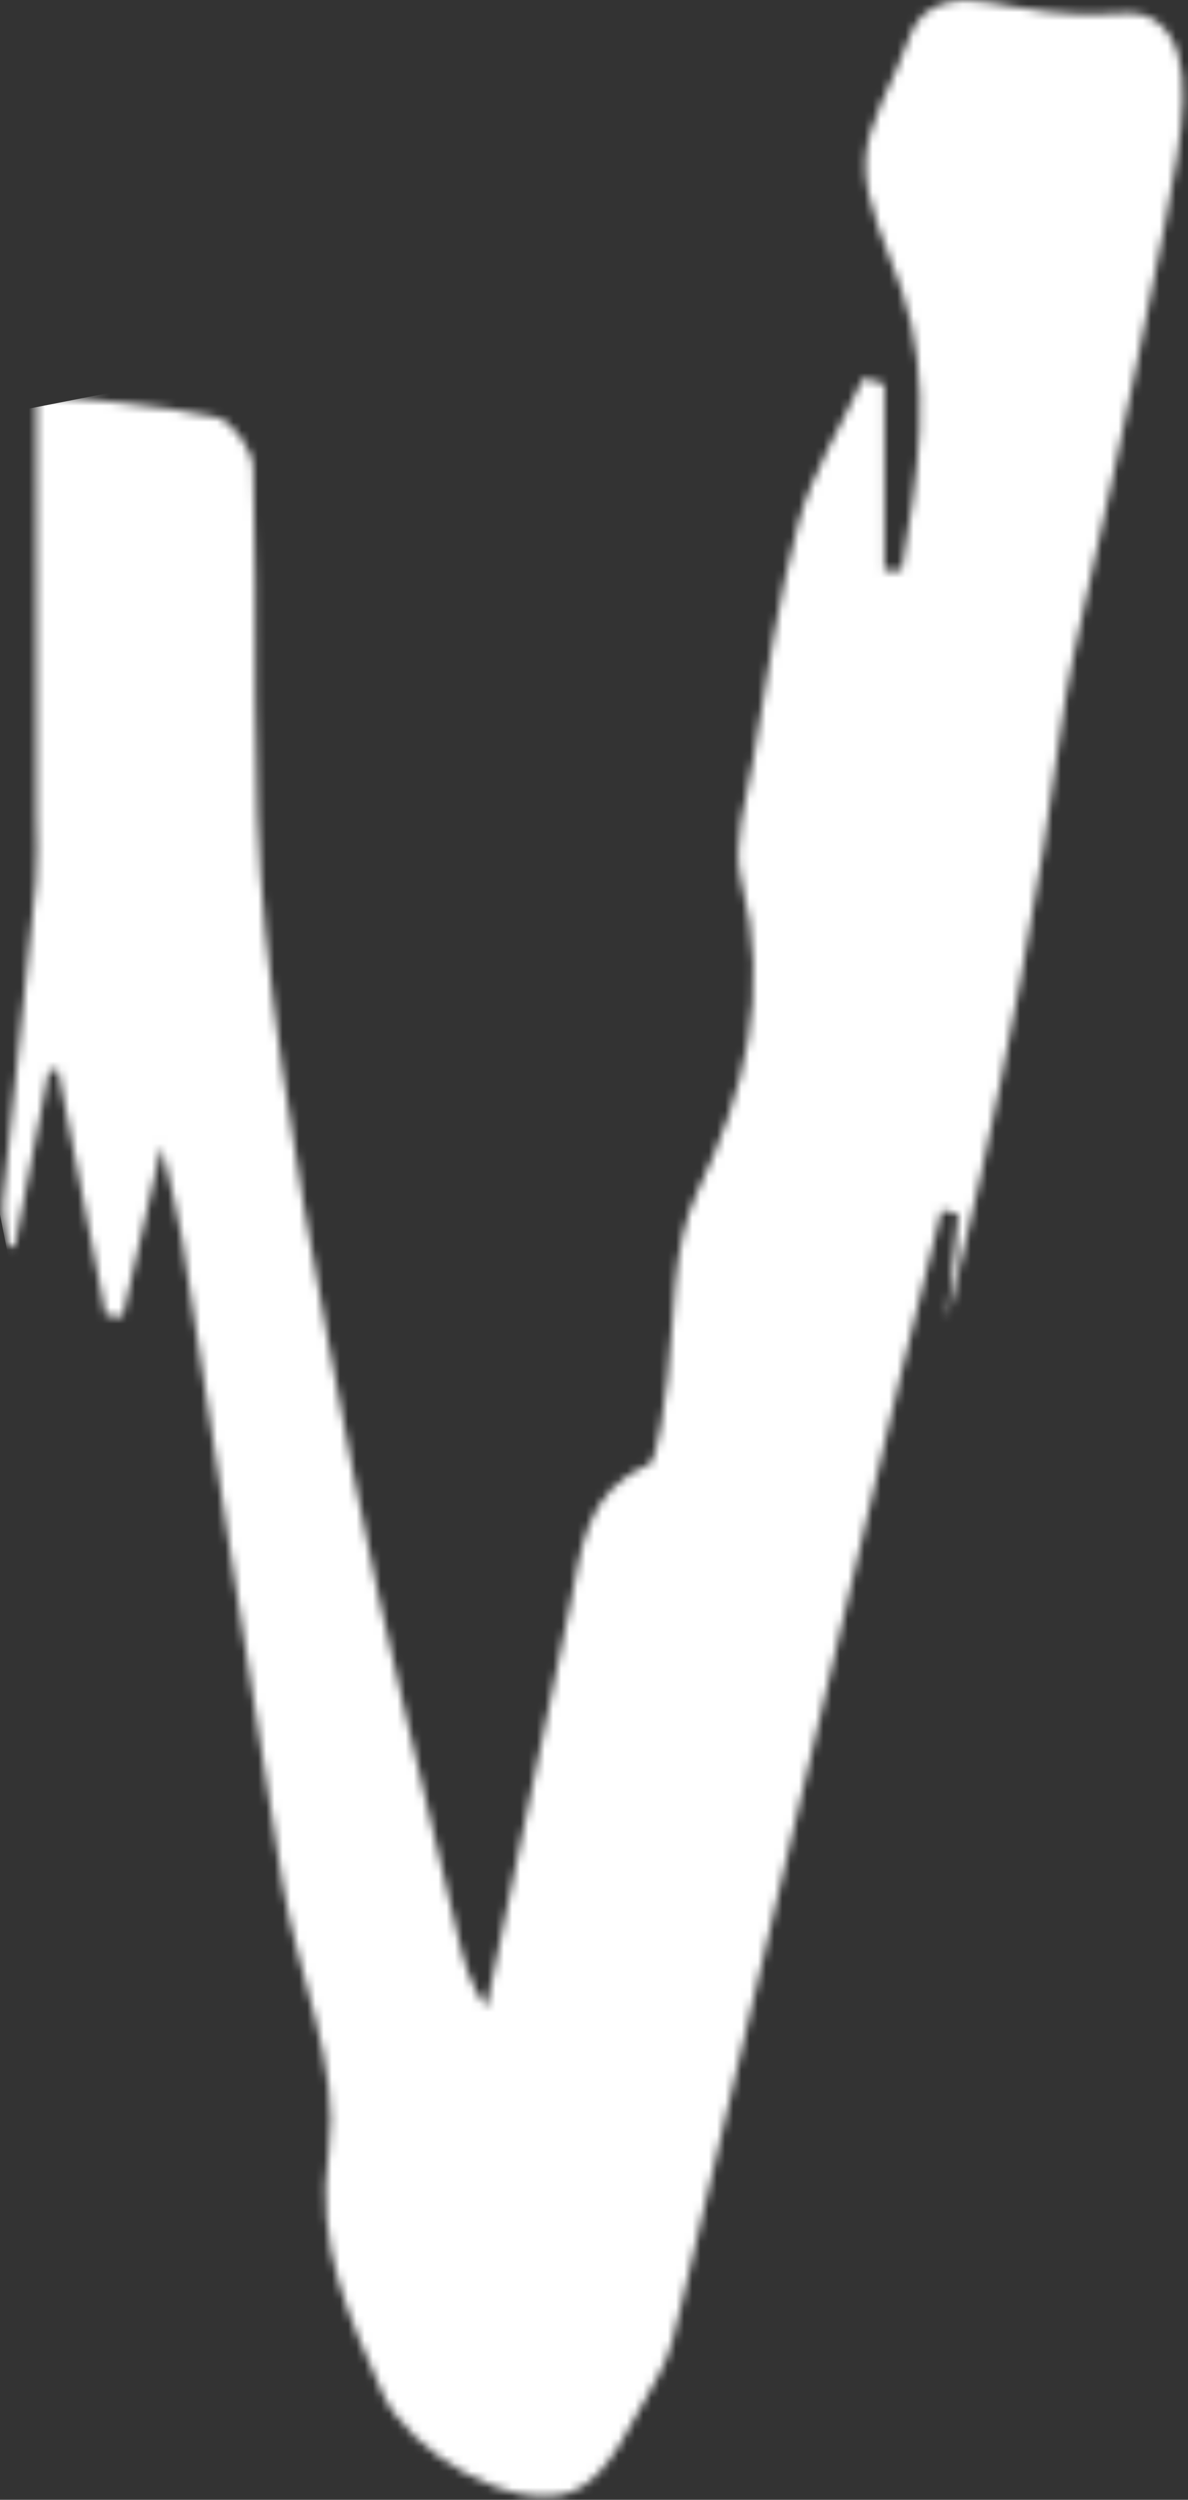<svg width="145" height="305" viewBox="0 0 145 305" fill="none" xmlns="http://www.w3.org/2000/svg">
<rect x="0" y="0" width="145" height="305" fill="#333333" stroke="none"/>
<mask id="mask0_3771_46441" style="mask-type:alpha" maskUnits="userSpaceOnUse" x="0" y="0" width="145" height="305">
<path d="M115.629 161.064C116.078 156.753 116.527 152.443 116.977 148.132C116.291 147.972 115.607 147.812 114.923 147.652C113.25 154.392 111.511 161.117 109.914 167.875C100.979 205.691 92.095 243.519 83.138 281.328C82.43 284.312 81.793 287.496 80.243 290.061C77.215 295.075 74.537 302.12 69.947 303.959C62.743 306.844 49.781 299.149 46.631 291.884C42.627 282.647 38.469 274.12 40.101 262.584C41.582 252.115 36.261 240.785 34.47 229.749C30.218 203.528 26.299 177.253 22.189 151.008C21.715 147.993 20.878 145.033 19.727 139.889C17.829 148.177 16.397 154.435 14.963 160.692C14.278 160.615 13.593 160.537 12.907 160.46C10.966 150.507 9.026 140.553 7.085 130.601C6.714 130.611 6.343 130.621 5.973 130.632C4.589 137.76 3.205 144.888 1.822 152.017C1.541 152.065 1.261 152.115 0.981 152.164C0.755 150.259 0.177 148.319 0.359 146.453C1.625 133.544 3.097 120.655 4.383 107.747C4.655 105.009 4.446 102.223 4.447 99.459C4.45 82.409 4.449 65.359 4.449 48.043C11.806 48.911 19.195 49.384 26.365 50.895C28.29 51.3 30.826 54.821 30.903 56.989C31.574 75.898 30.475 94.954 32.399 113.713C34.701 136.149 39.022 158.419 43.29 180.603C46.882 199.271 51.646 217.717 55.906 236.257C56.575 239.164 57.326 242.053 59.35 244.951C62.774 228.571 66.249 212.201 69.597 195.805C70.973 189.061 71.365 181.907 79.181 178.712C80.317 178.248 81.262 169.981 81.47 168.235C82.382 160.567 81.939 152.153 85.101 145.465C90.966 133.057 93.97 121.135 90.483 107.495C89.319 102.943 91.119 97.548 91.953 92.603C93.581 82.947 94.926 73.188 97.466 63.76C99.122 57.616 102.678 51.979 105.382 46.115C106.235 46.365 107.087 46.614 107.941 46.865V69.601C108.641 69.609 109.341 69.616 110.041 69.624C111.969 58.229 113.95 46.857 110.025 35.293C108.29 30.184 105.529 24.954 105.635 19.828C105.737 14.908 109.085 10.099 110.751 5.155C111.43 3.14 112.371 1.935 113.481 1.236C116.435 -0.625 119.93 0.127 123.479 0.78C135.921 3.075 138.125 0.231 141.274 2.712C146.109 6.52 144.407 15.961 142.198 27.283C137.398 51.873 132.859 71.697 132.338 73.985C128.203 92.144 129.765 91.912 124.554 119.651C121.191 137.553 117.857 151.936 115.629 161.064Z" fill="white"/>
</mask>
<g mask="url(#mask0_3771_46441)">
<path d="M13 48L63.5 306L133 -1.5" stroke="white" stroke-width="64"/>
</g>
</svg>
